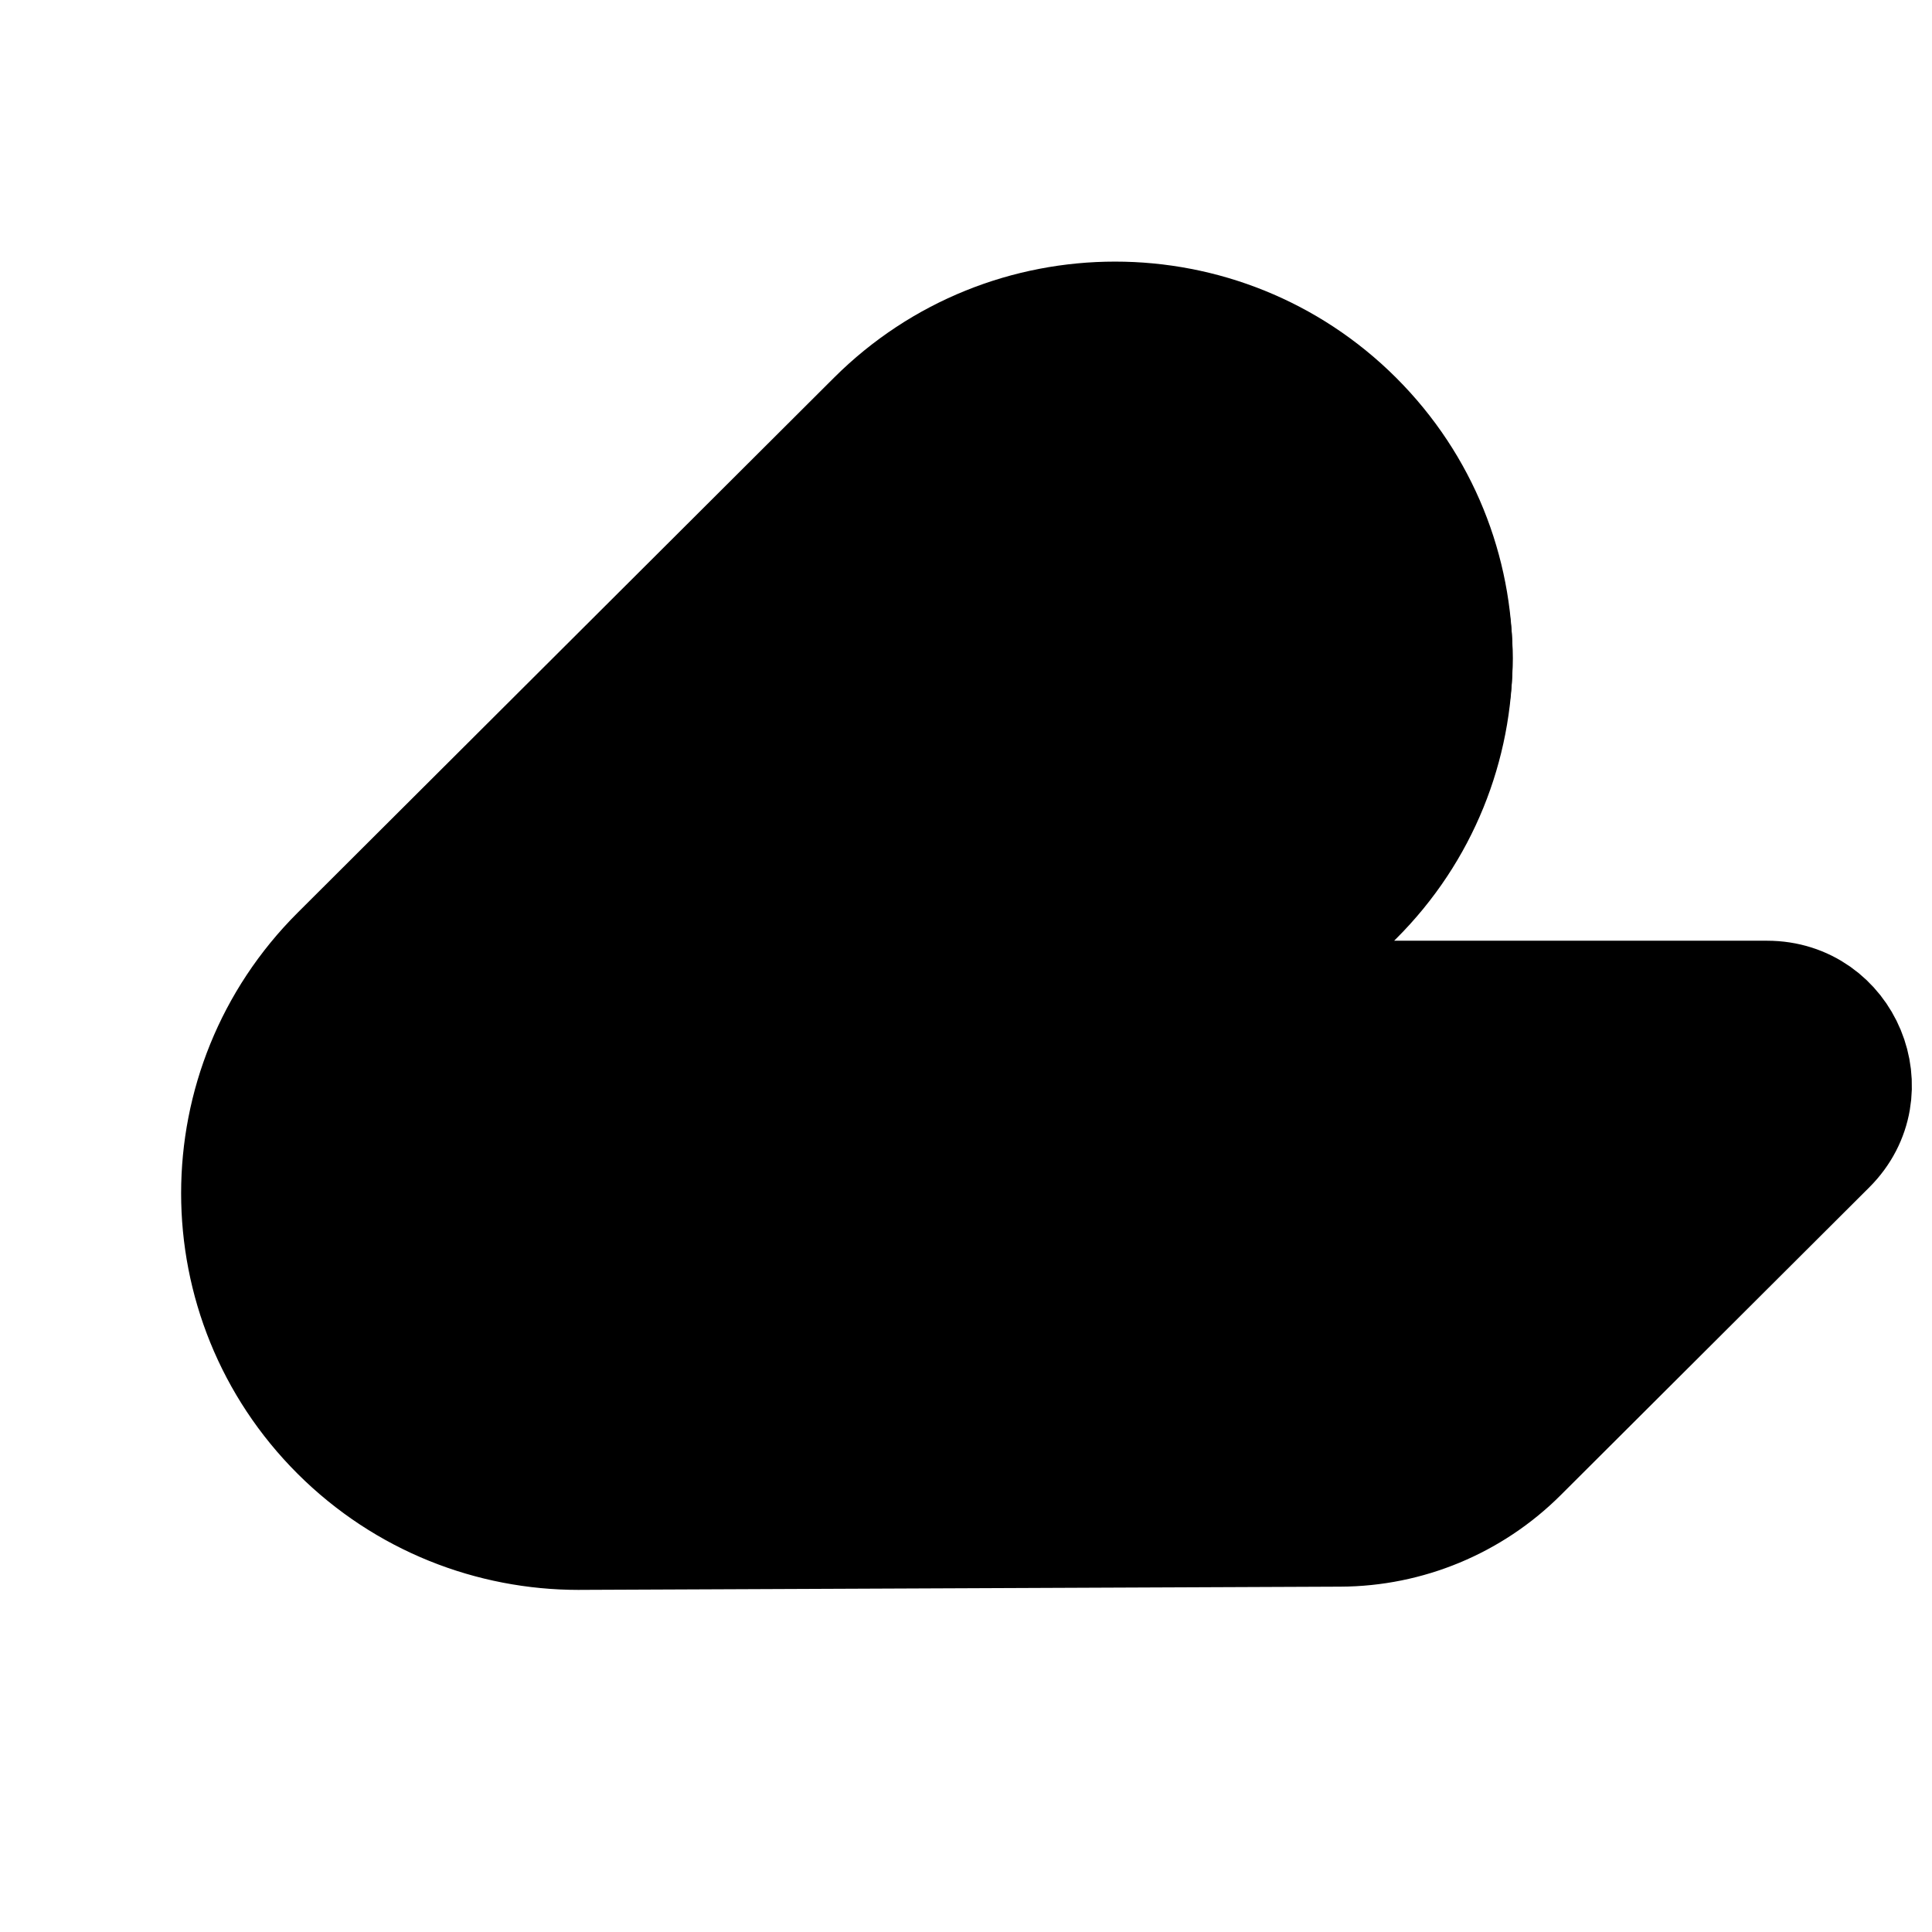 <svg width="24" height="24" viewBox="0 0 24 24" fill="none" xmlns="http://www.w3.org/2000/svg">
<path d="M17.504 11.131L16.13 12.436L22 12C22.849 12 23.353 12.75 23.472 13.601C23.508 13.855 23.401 14.104 23.224 14.29L19.65 18.043C19.035 18.627 18.201 18.957 17.331 18.96L7.435 19C6.297 19.009 5.156 18.601 4.288 17.776C2.571 16.145 2.571 13.501 4.288 11.869L11.285 5.223C13.002 3.592 15.786 3.592 17.504 5.223C19.221 6.855 19.221 9.5 17.504 11.131Z" fill="#FFF8DA" style="fill:#FFF8DA;fill:color(display-p3 1 0.971 0.853);fill-opacity:1;"/>
<path d="M10.15 17.777C8.514 19.408 5.862 19.408 4.227 17.777C2.591 16.145 2.591 13.501 4.227 11.869C5.862 10.238 8.514 10.238 10.15 11.869C11.785 13.501 11.785 16.145 10.15 17.777Z" fill="#FFF8DA" style="fill:#FFF8DA;fill:color(display-p3 1 0.973 0.855);fill-opacity:1;"/>
<path d="M10.15 17.777L16.813 11.131C18.449 9.5 18.449 6.855 16.813 5.223C15.178 3.592 12.526 3.592 10.89 5.223L4.227 11.869M10.15 17.777C8.514 19.408 5.862 19.408 4.227 17.777C2.591 16.145 2.591 13.501 4.227 11.869M10.15 17.777C11.785 16.145 11.785 13.501 10.15 11.869C8.514 10.238 5.862 10.238 4.227 11.869M7.188 19L16.649 18.96C17.477 18.957 18.271 18.627 18.857 18.043L22.691 14.219C23.351 13.561 22.884 12.436 21.951 12.436H15.504" stroke="#F2D667" style="stroke:#F2D667;stroke:color(display-p3 0.951 0.841 0.403);stroke-opacity:1;" stroke-width="1.5" stroke-linecap="round" stroke-linejoin="round"/>
</svg>
